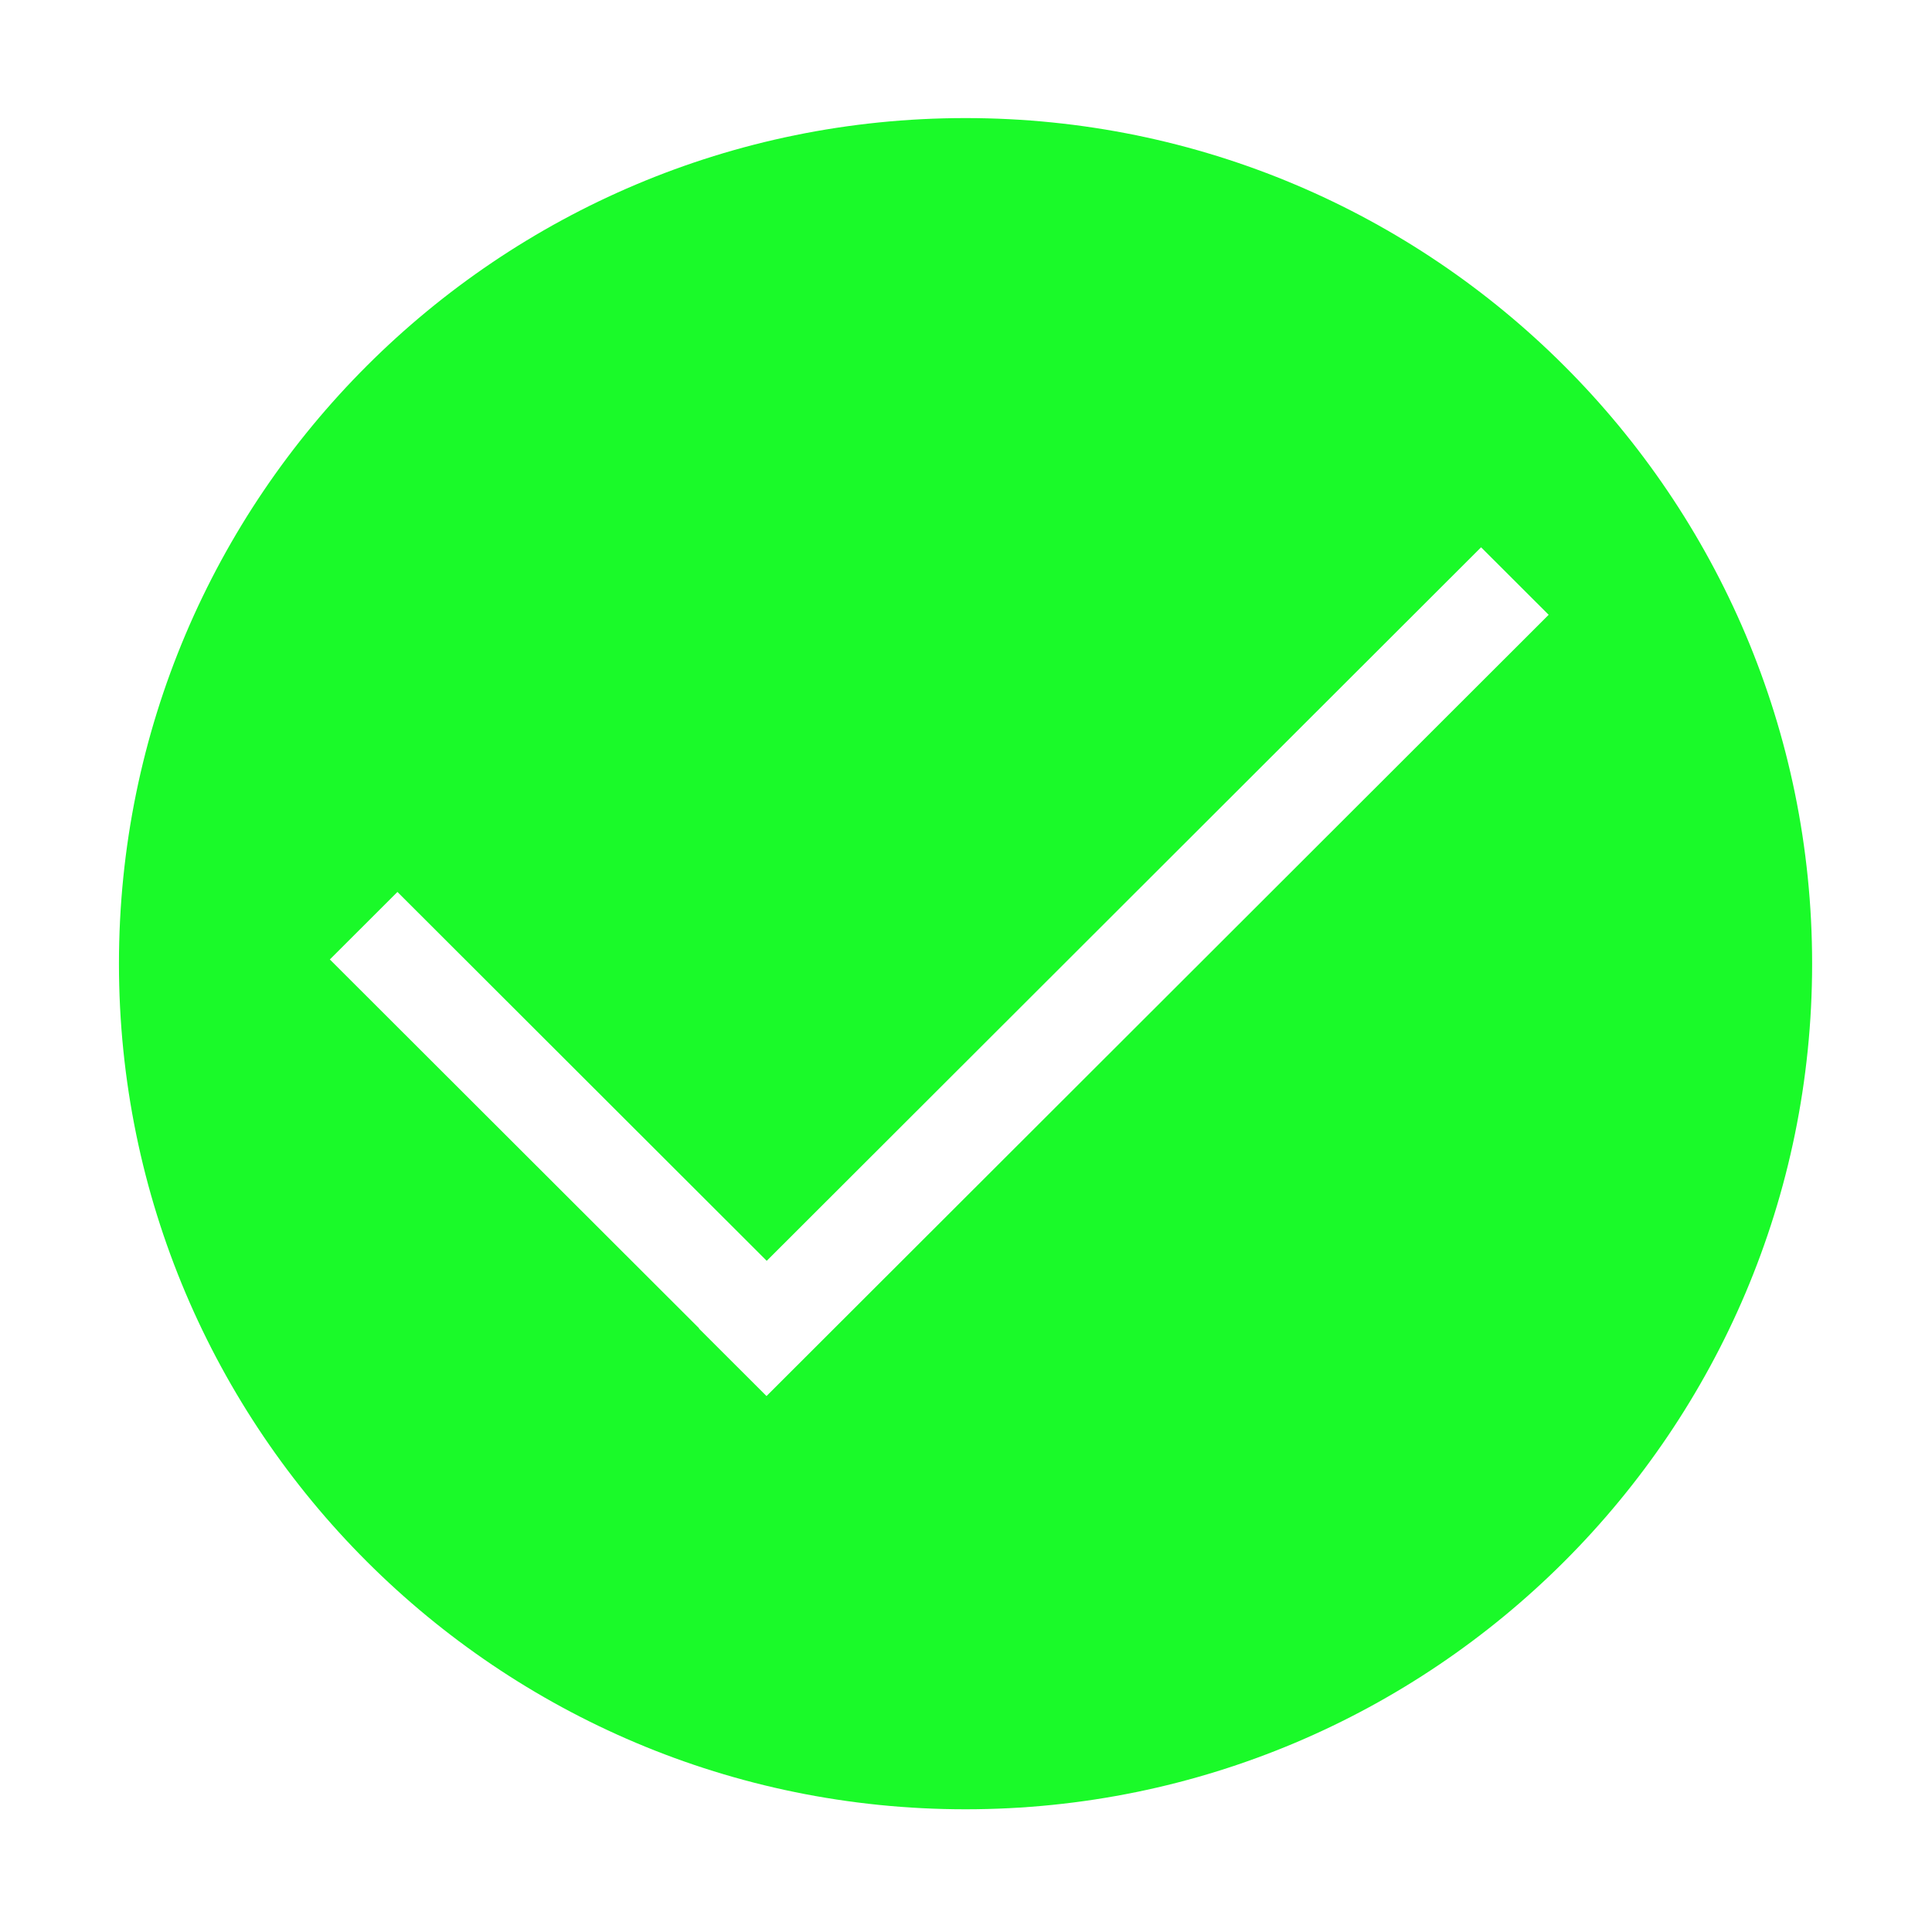 <?xml version="1.0" standalone="no"?><!DOCTYPE svg PUBLIC "-//W3C//DTD SVG 1.1//EN" "http://www.w3.org/Graphics/SVG/1.1/DTD/svg11.dtd"><svg t="1711960093239" class="icon" viewBox="0 0 1024 1024" version="1.1" xmlns="http://www.w3.org/2000/svg" p-id="2518" xmlns:xlink="http://www.w3.org/1999/xlink" width="16" height="16"><path d="M511.755 62.584c-247.815 0-448.709 200.659-448.709 448.187 0 247.525 200.893 448.186 448.709 448.186 247.814 0 448.707-200.659 448.707-448.186C960.463 263.243 759.569 62.584 511.755 62.584L511.755 62.584zM406.269 739.938l-35.824-35.78 0.118-0.117L174.826 508.533l35.823-35.781 195.737 195.508 378.618-378.179 35.826 35.781L406.269 739.938 406.269 739.938z" fill="#1afa29" p-id="2519"></path></svg>